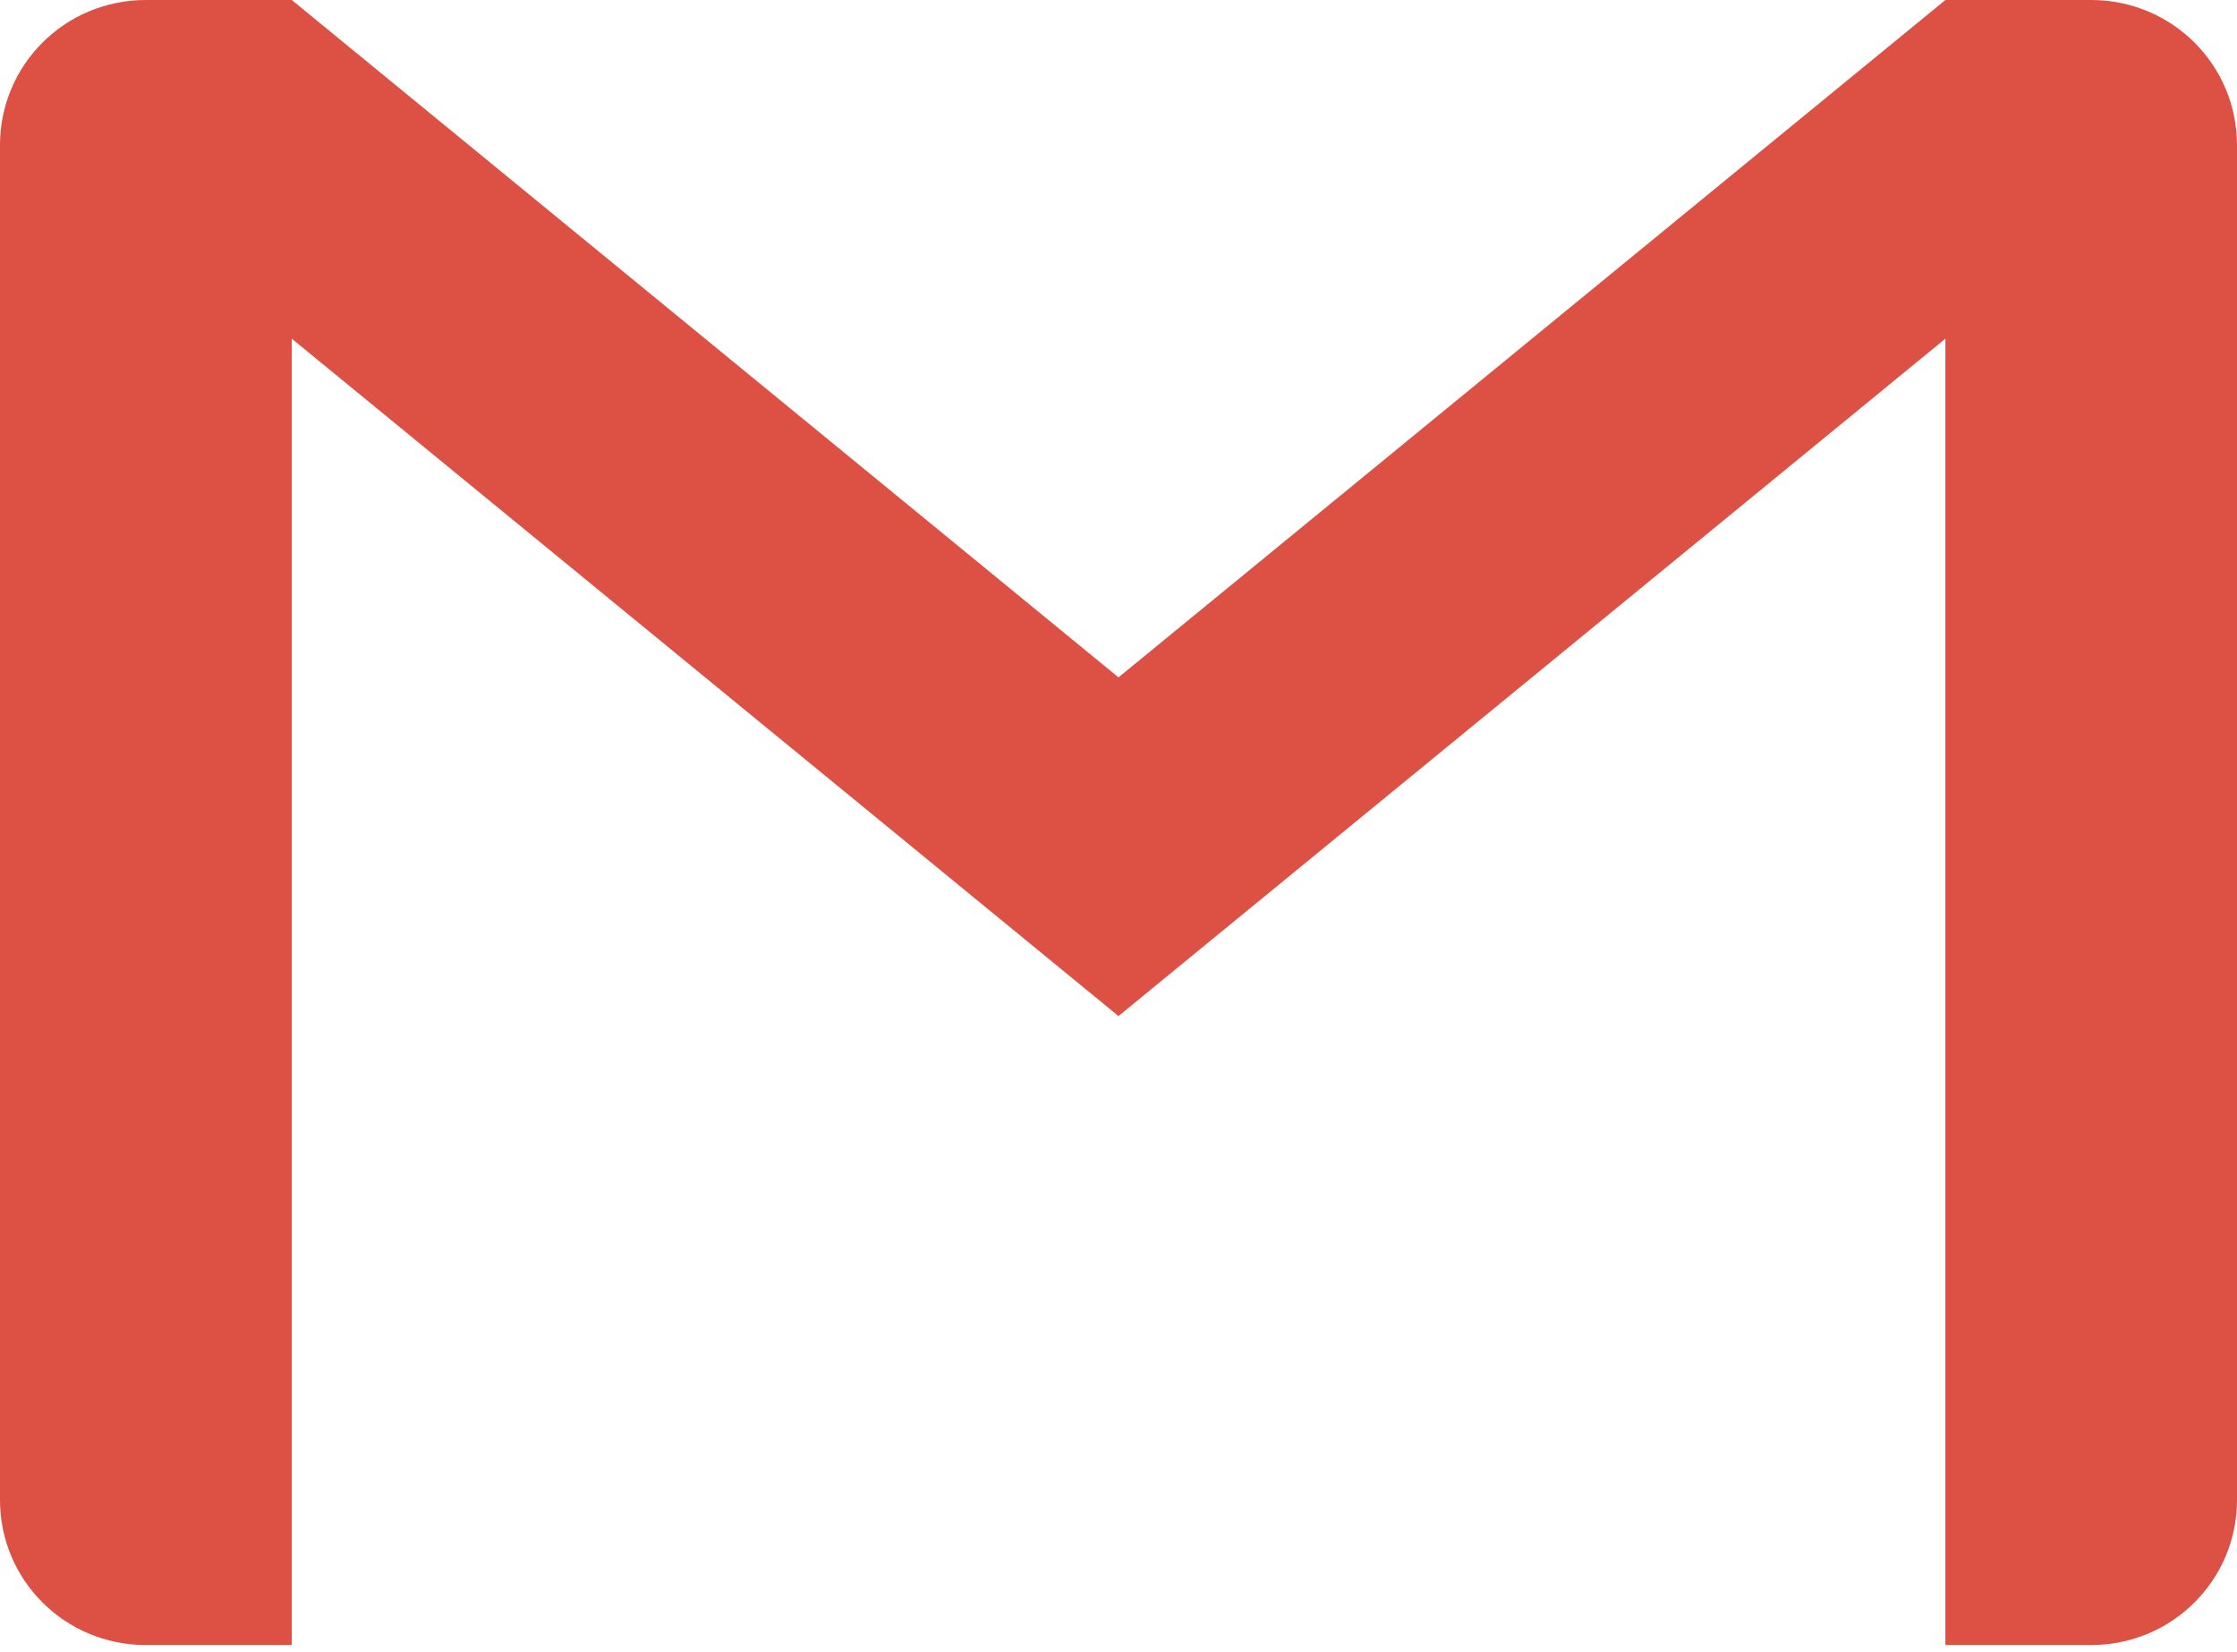 <svg width="65" height="48" viewBox="0 0 65 48" fill="none" xmlns="http://www.w3.org/2000/svg">
<path d="M4.239 0C1.891 0 0 1.881 0 4.217V43.577C0 45.913 1.891 47.794 4.239 47.794H8.478V9.84L32.5 29.52L56.527 9.84V47.794H60.761C63.109 47.794 65 45.913 65 43.577V4.217C65 1.881 63.109 0 60.761 0H56.527L32.5 19.68L8.478 0H4.239Z" fill="#DD5044"/>
</svg>
